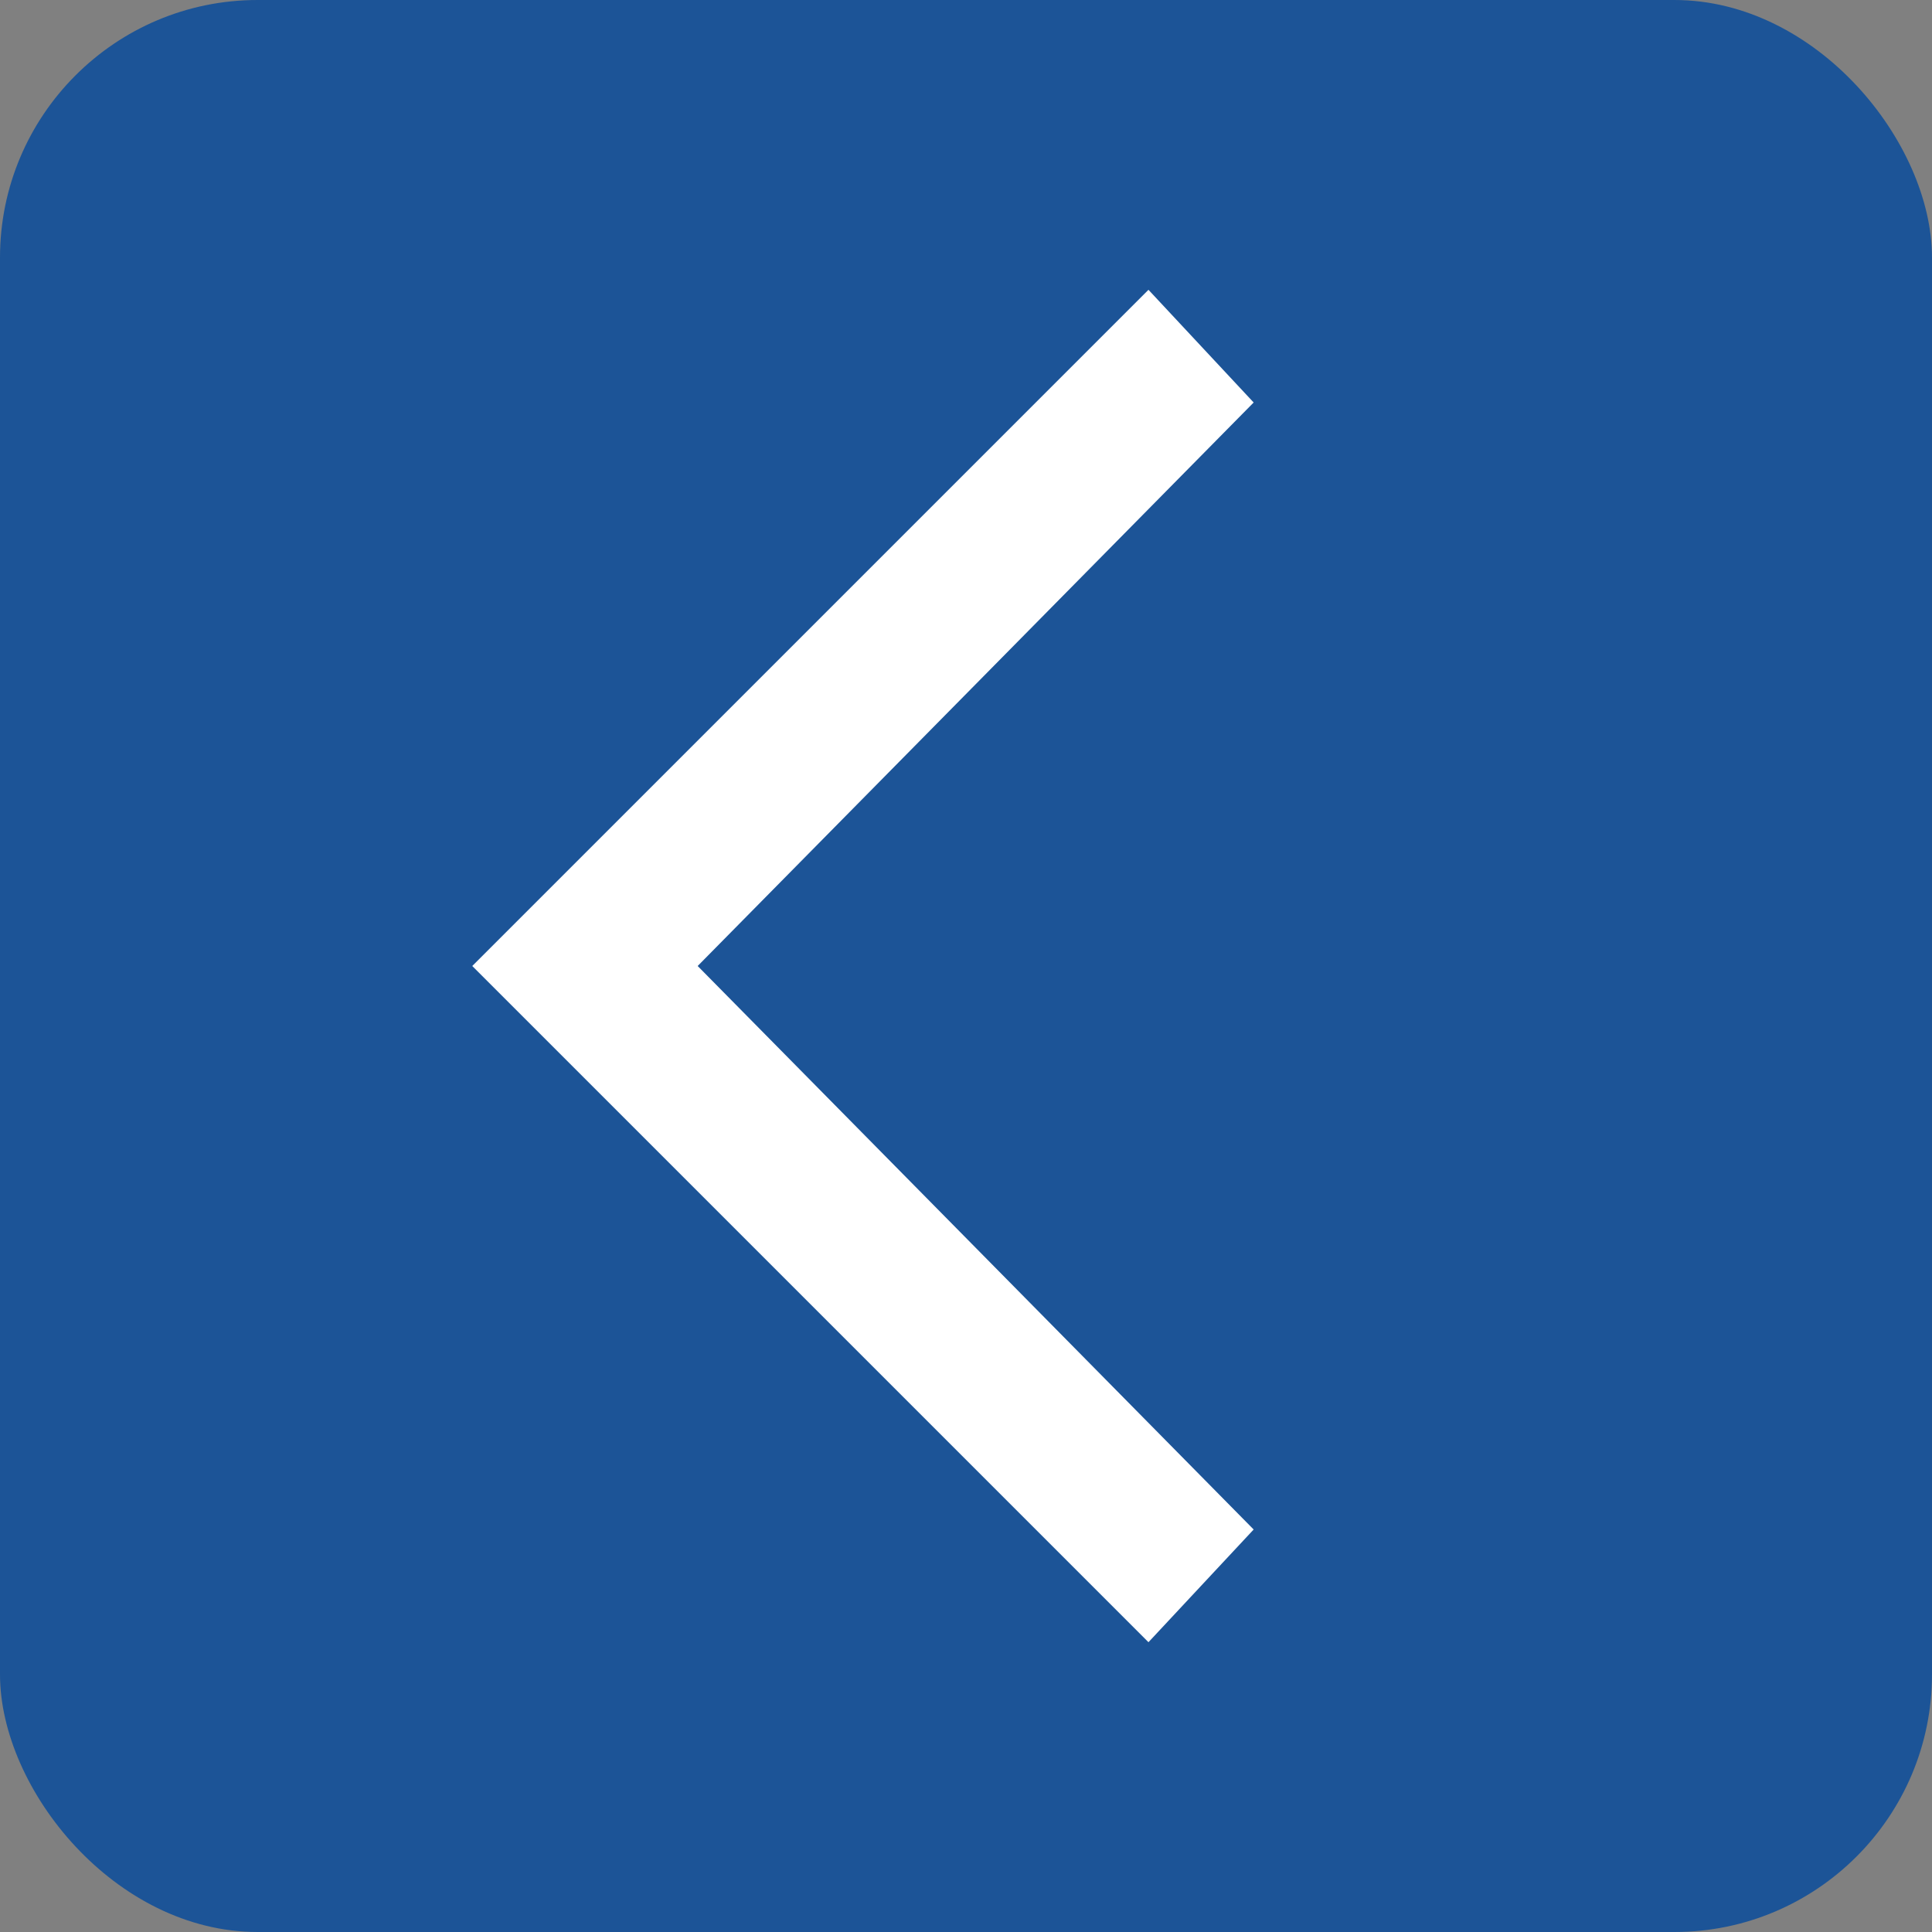 <svg width="45" height="45" viewBox="0 0 45 45" fill="none" xmlns="http://www.w3.org/2000/svg">
<rect x="0" y="0" width="45" height="45" fill="#808080" stroke="none"/>
<rect width="45" height="45" rx="6" fill="#1C5497"/>
<path d="M11 22.5L26.75 38.25L29.2 35.625L16.25 22.5L29.2 9.375L26.75 6.75L11 22.5Z" fill="white"/>
</svg>
